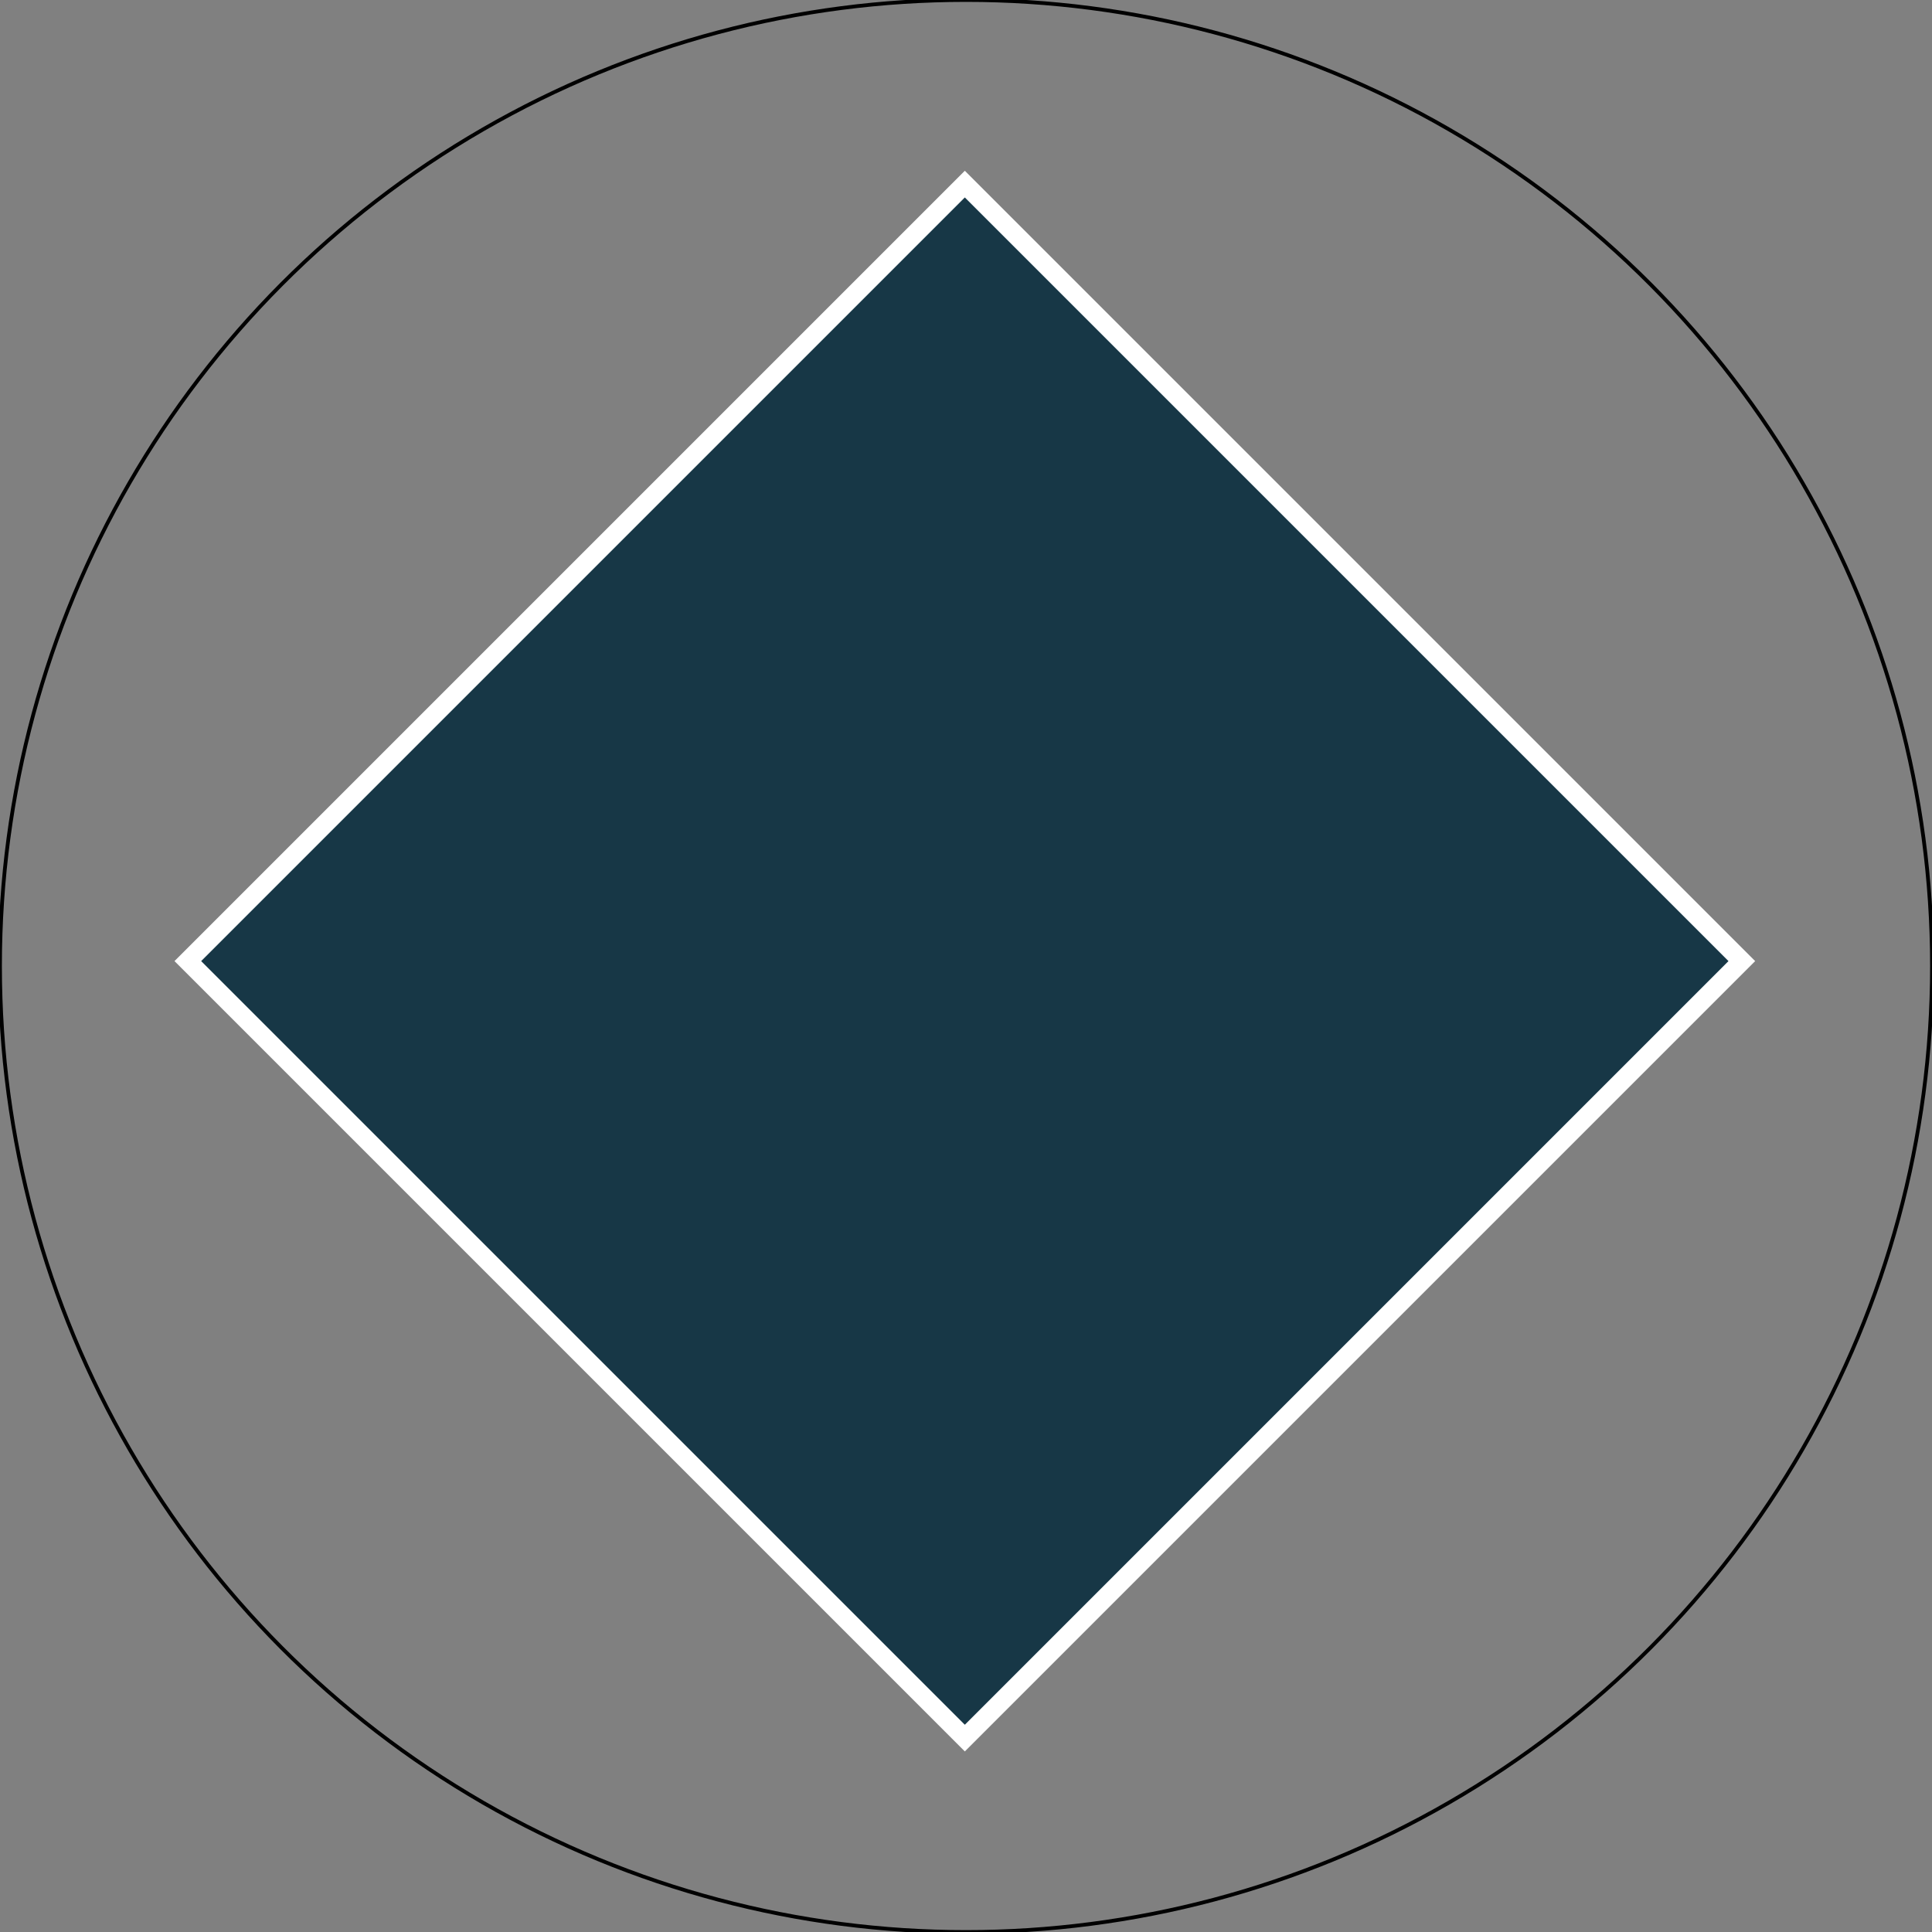 <?xml version="1.0" encoding="UTF-8" standalone="no"?>
<!-- Created with Inkscape (http://www.inkscape.org/) -->

<svg
   width="512"
   height="512"
   viewBox="0 0 512 512"
   version="1.1"
   id="svg1"
   inkscape:version="1.3.2 (091e20e, 2023-11-25, custom)"
   sodipodi:docname="RotatedSquareItemButtonLightBorder.svg"
   inkscape:export-filename="RotatedSquareItemButtonLightBorder.png"
   inkscape:export-xdpi="96"
   inkscape:export-ydpi="96"
   xmlns:inkscape="http://www.inkscape.org/namespaces/inkscape"
   xmlns:sodipodi="http://sodipodi.sourceforge.net/DTD/sodipodi-0.dtd"
   xmlns="http://www.w3.org/2000/svg"
   xmlns:svg="http://www.w3.org/2000/svg">
  <rect x="0" y="0" width="512" height="512" fill="#808080" stroke="none"/>
  <sodipodi:namedview
     id="namedview1"
     pagecolor="#ffffff"
     bordercolor="#000000"
     borderopacity="0.25"
     inkscape:showpageshadow="2"
     inkscape:pageopacity="0.0"
     inkscape:pagecheckerboard="0"
     inkscape:deskcolor="#d1d1d1"
     inkscape:document-units="px"
     inkscape:zoom="1.6035156"
     inkscape:cx="255.68819"
     inkscape:cy="256"
     inkscape:window-width="1920"
     inkscape:window-height="1017"
     inkscape:window-x="-8"
     inkscape:window-y="-8"
     inkscape:window-maximized="1"
     inkscape:current-layer="layer1" />
  <defs
     id="defs1" />
  <g
     inkscape:label="Слой 1"
     inkscape:groupmode="layer"
     id="layer1">
    <circle
       style="fill:none;stroke-width:1;stroke:#000000;stroke-opacity:1;stroke-dasharray:none"
       id="path1"
       cx="256"
       cy="256"
       r="256" />
    <rect
       style="display:none;fill:#173746;fill-opacity:1;stroke:#ffffff;stroke-width:4.577;stroke-dasharray:none;stroke-opacity:1"
       id="rect1"
       width="320.423"
       height="320.423"
       x="93.333"
       y="98.322"
       sodipodi:insensitive="true" />
    <ellipse
       style="display:none;fill:#173746;fill-opacity:1;stroke:#ffffff;stroke-width:5;stroke-dasharray:none;stroke-opacity:1"
       id="path2"
       cx="253.194"
       cy="258.806"
       rx="156.531"
       ry="157.155"
       sodipodi:insensitive="true" />
    <path
       sodipodi:type="star"
       style="display:none;fill:#173746;fill-opacity:1;stroke:#ffffff;stroke-width:5;stroke-dasharray:none;stroke-opacity:1"
       id="path3"
       inkscape:flatsided="true"
       sodipodi:sides="3"
       sodipodi:cx="255.68819"
       sodipodi:cy="254.44093"
       sodipodi:r1="244.98727"
       sodipodi:r2="122.49364"
       sodipodi:arg1="0.52359878"
       sodipodi:arg2="1.5707963"
       inkscape:rounded="0"
       inkscape:randomized="0"
       d="m 467.853,376.935 -424.33,0 L 255.688,9.454 Z"
       inkscape:transform-center-y="-59.482564"
       transform="matrix(0.971,0,0,0.971,7.989,29.015)" />
    <path
       sodipodi:type="star"
       style="fill:#173746;fill-opacity:1;stroke:#ffffff;stroke-width:5;stroke-dasharray:none;stroke-opacity:1"
       id="path4"
       inkscape:flatsided="true"
       sodipodi:sides="4"
       sodipodi:cx="262.5481"
       sodipodi:cy="257.55908"
       sodipodi:r1="205.91211"
       sodipodi:r2="145.60185"
       sodipodi:arg1="0"
       sodipodi:arg2="0.78539816"
       inkscape:rounded="0"
       inkscape:randomized="0"
       d="M 468.46,257.559 262.548,463.471 56.636,257.559 262.548,51.647 Z"
       transform="translate(-6.86,-2.86)" />
  </g>
</svg>
